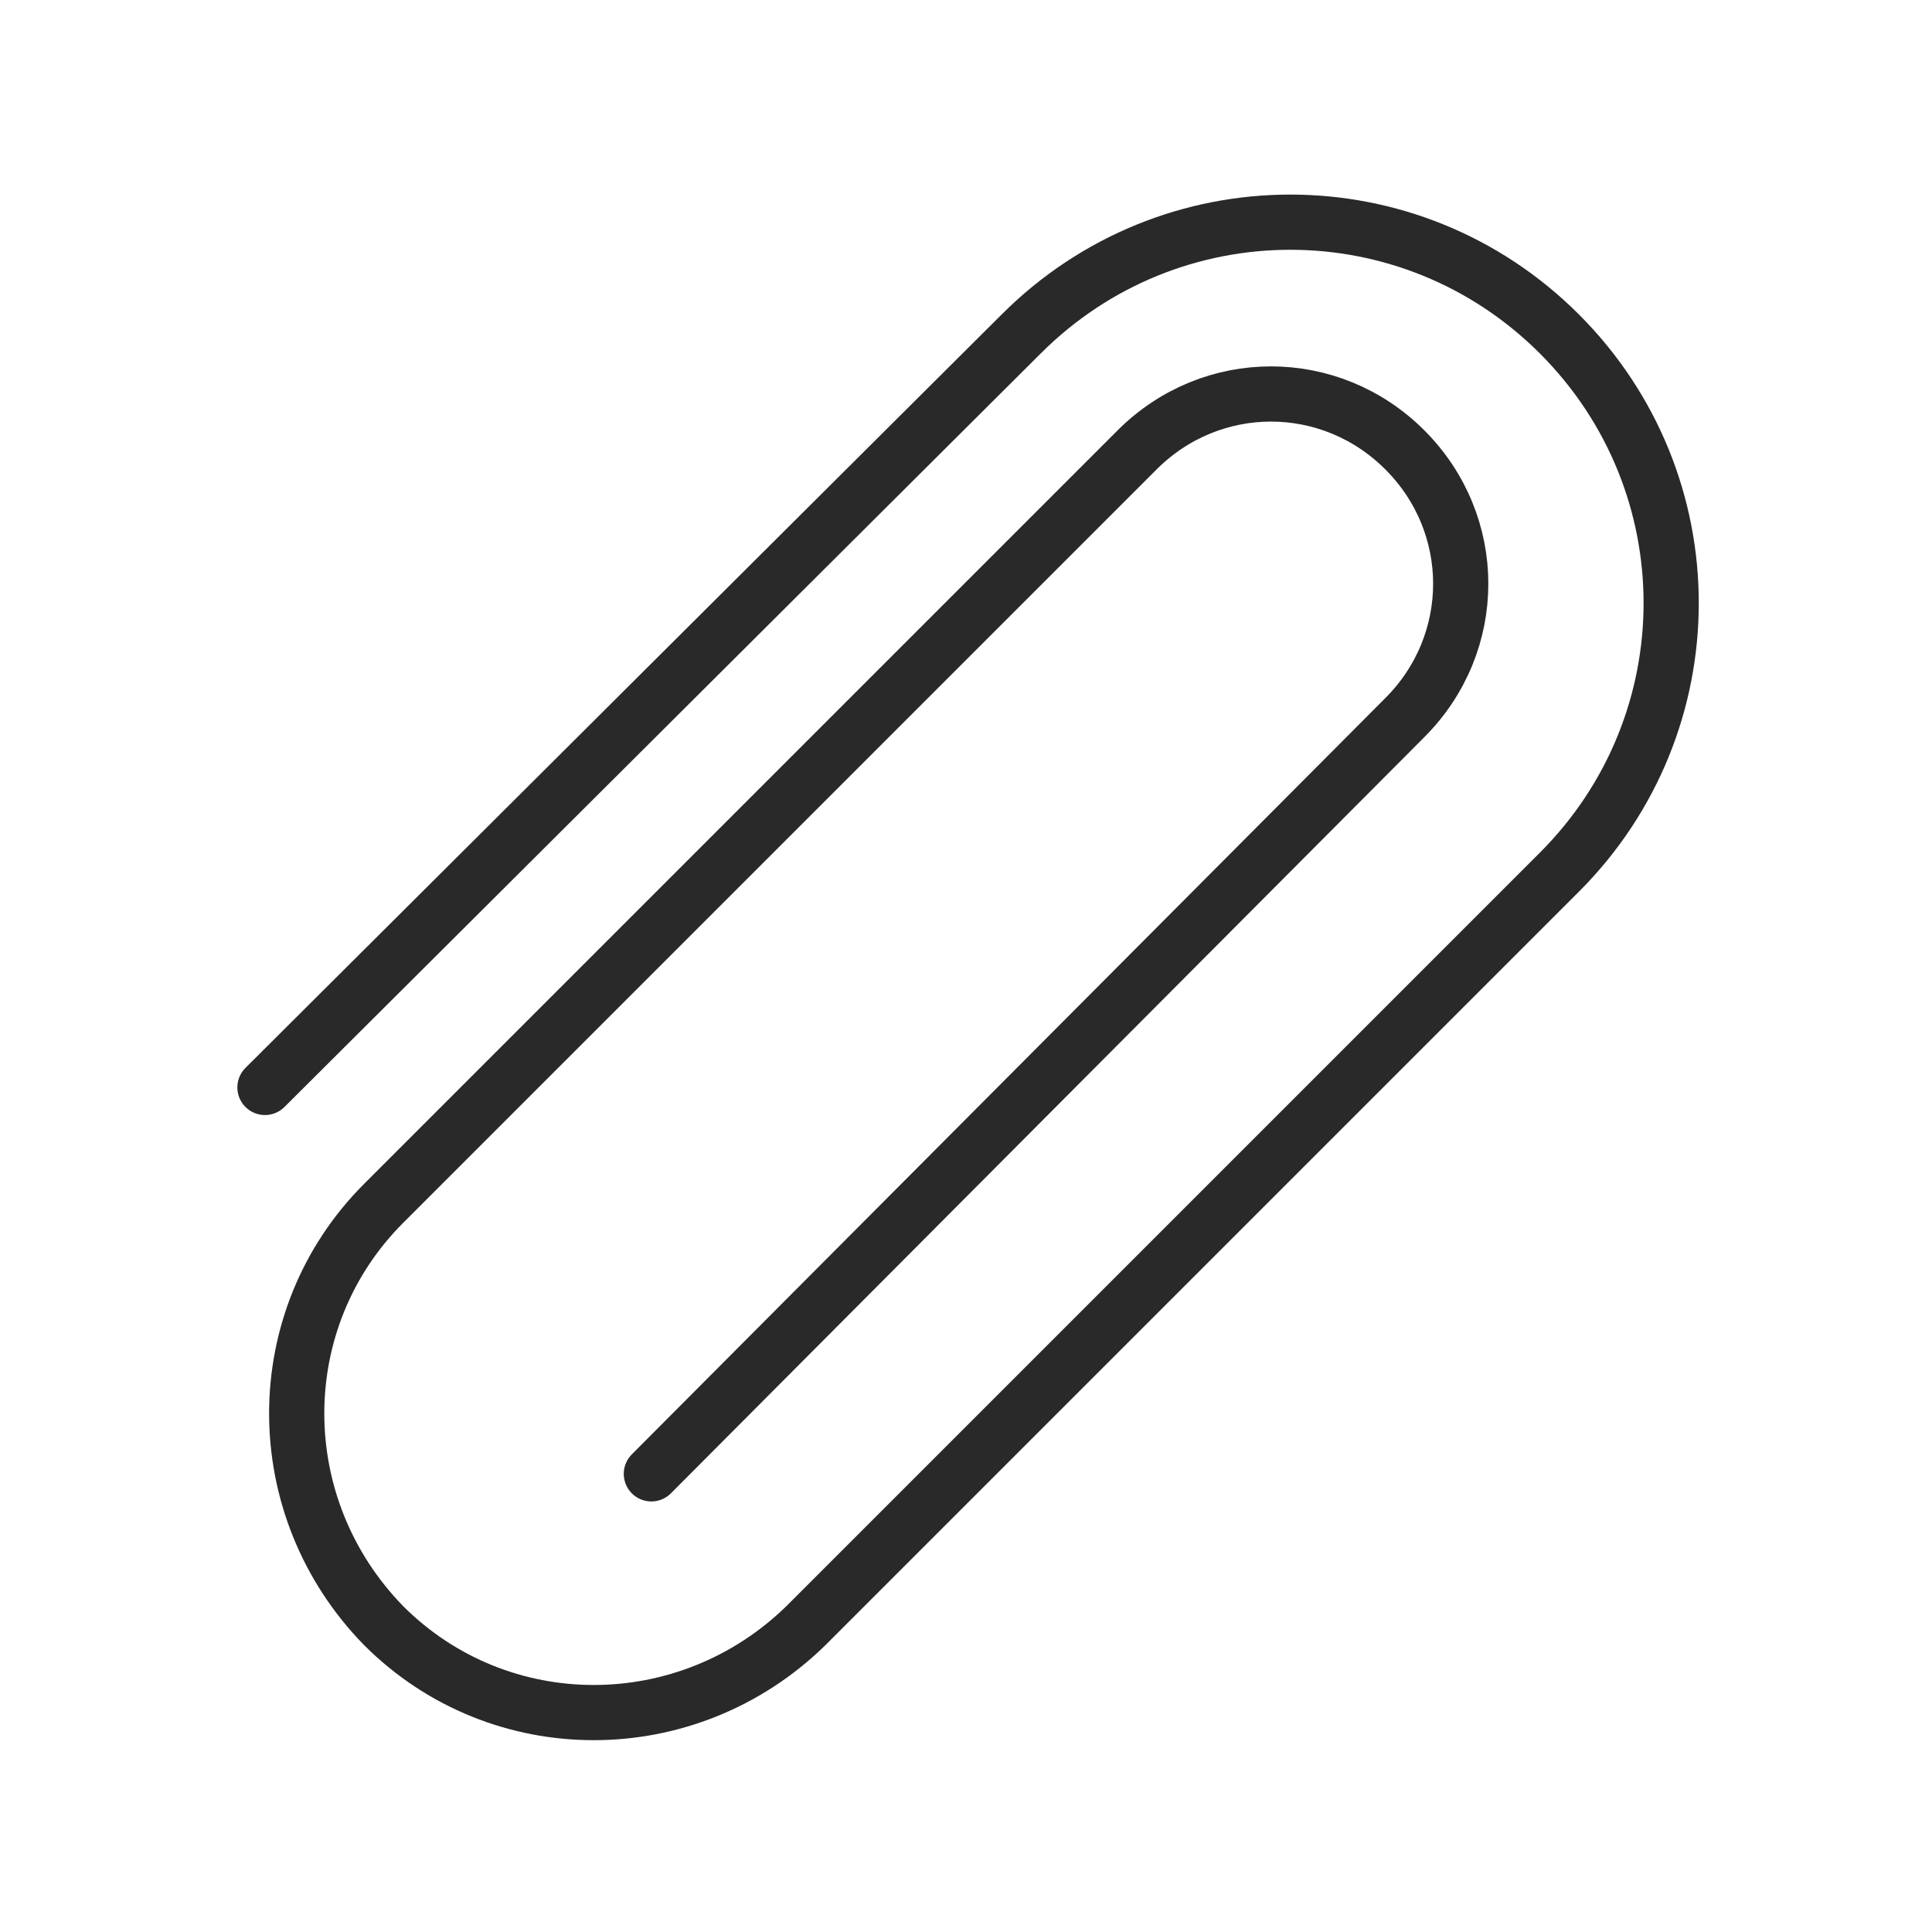 <?xml version="1.0" encoding="utf-8"?>
<!-- Generator: Adobe Illustrator 25.2.1, SVG Export Plug-In . SVG Version: 6.00 Build 0)  -->
<svg version="1.1" id="Layer_1" xmlns="http://www.w3.org/2000/svg" xmlns:xlink="http://www.w3.org/1999/xlink" x="0px" y="0px"
	 viewBox="0 0 70 70" style="enable-background:new 0 0 70 70;" xml:space="preserve">
<style type="text/css">
	.st0{fill:none;stroke:#292929;stroke-width:2;stroke-linecap:round;stroke-linejoin:round;stroke-miterlimit:10;}
</style>
<path class="st0" d="M23.6,53.4L50.9,26c2.7-2.7,2.7-7,0-9.7c-2.7-2.7-7-2.7-9.7,0l0,0c0,0-27.3,27.3-27.3,27.3
	c-4.2,4.2-4.2,11,0,15.3c4.2,4.2,11,4.2,15.3,0l27.3-27.3c5.4-5.4,5.4-14.1,0-19.5s-14.1-5.4-19.5,0L9.6,39.4"/>
</svg>
